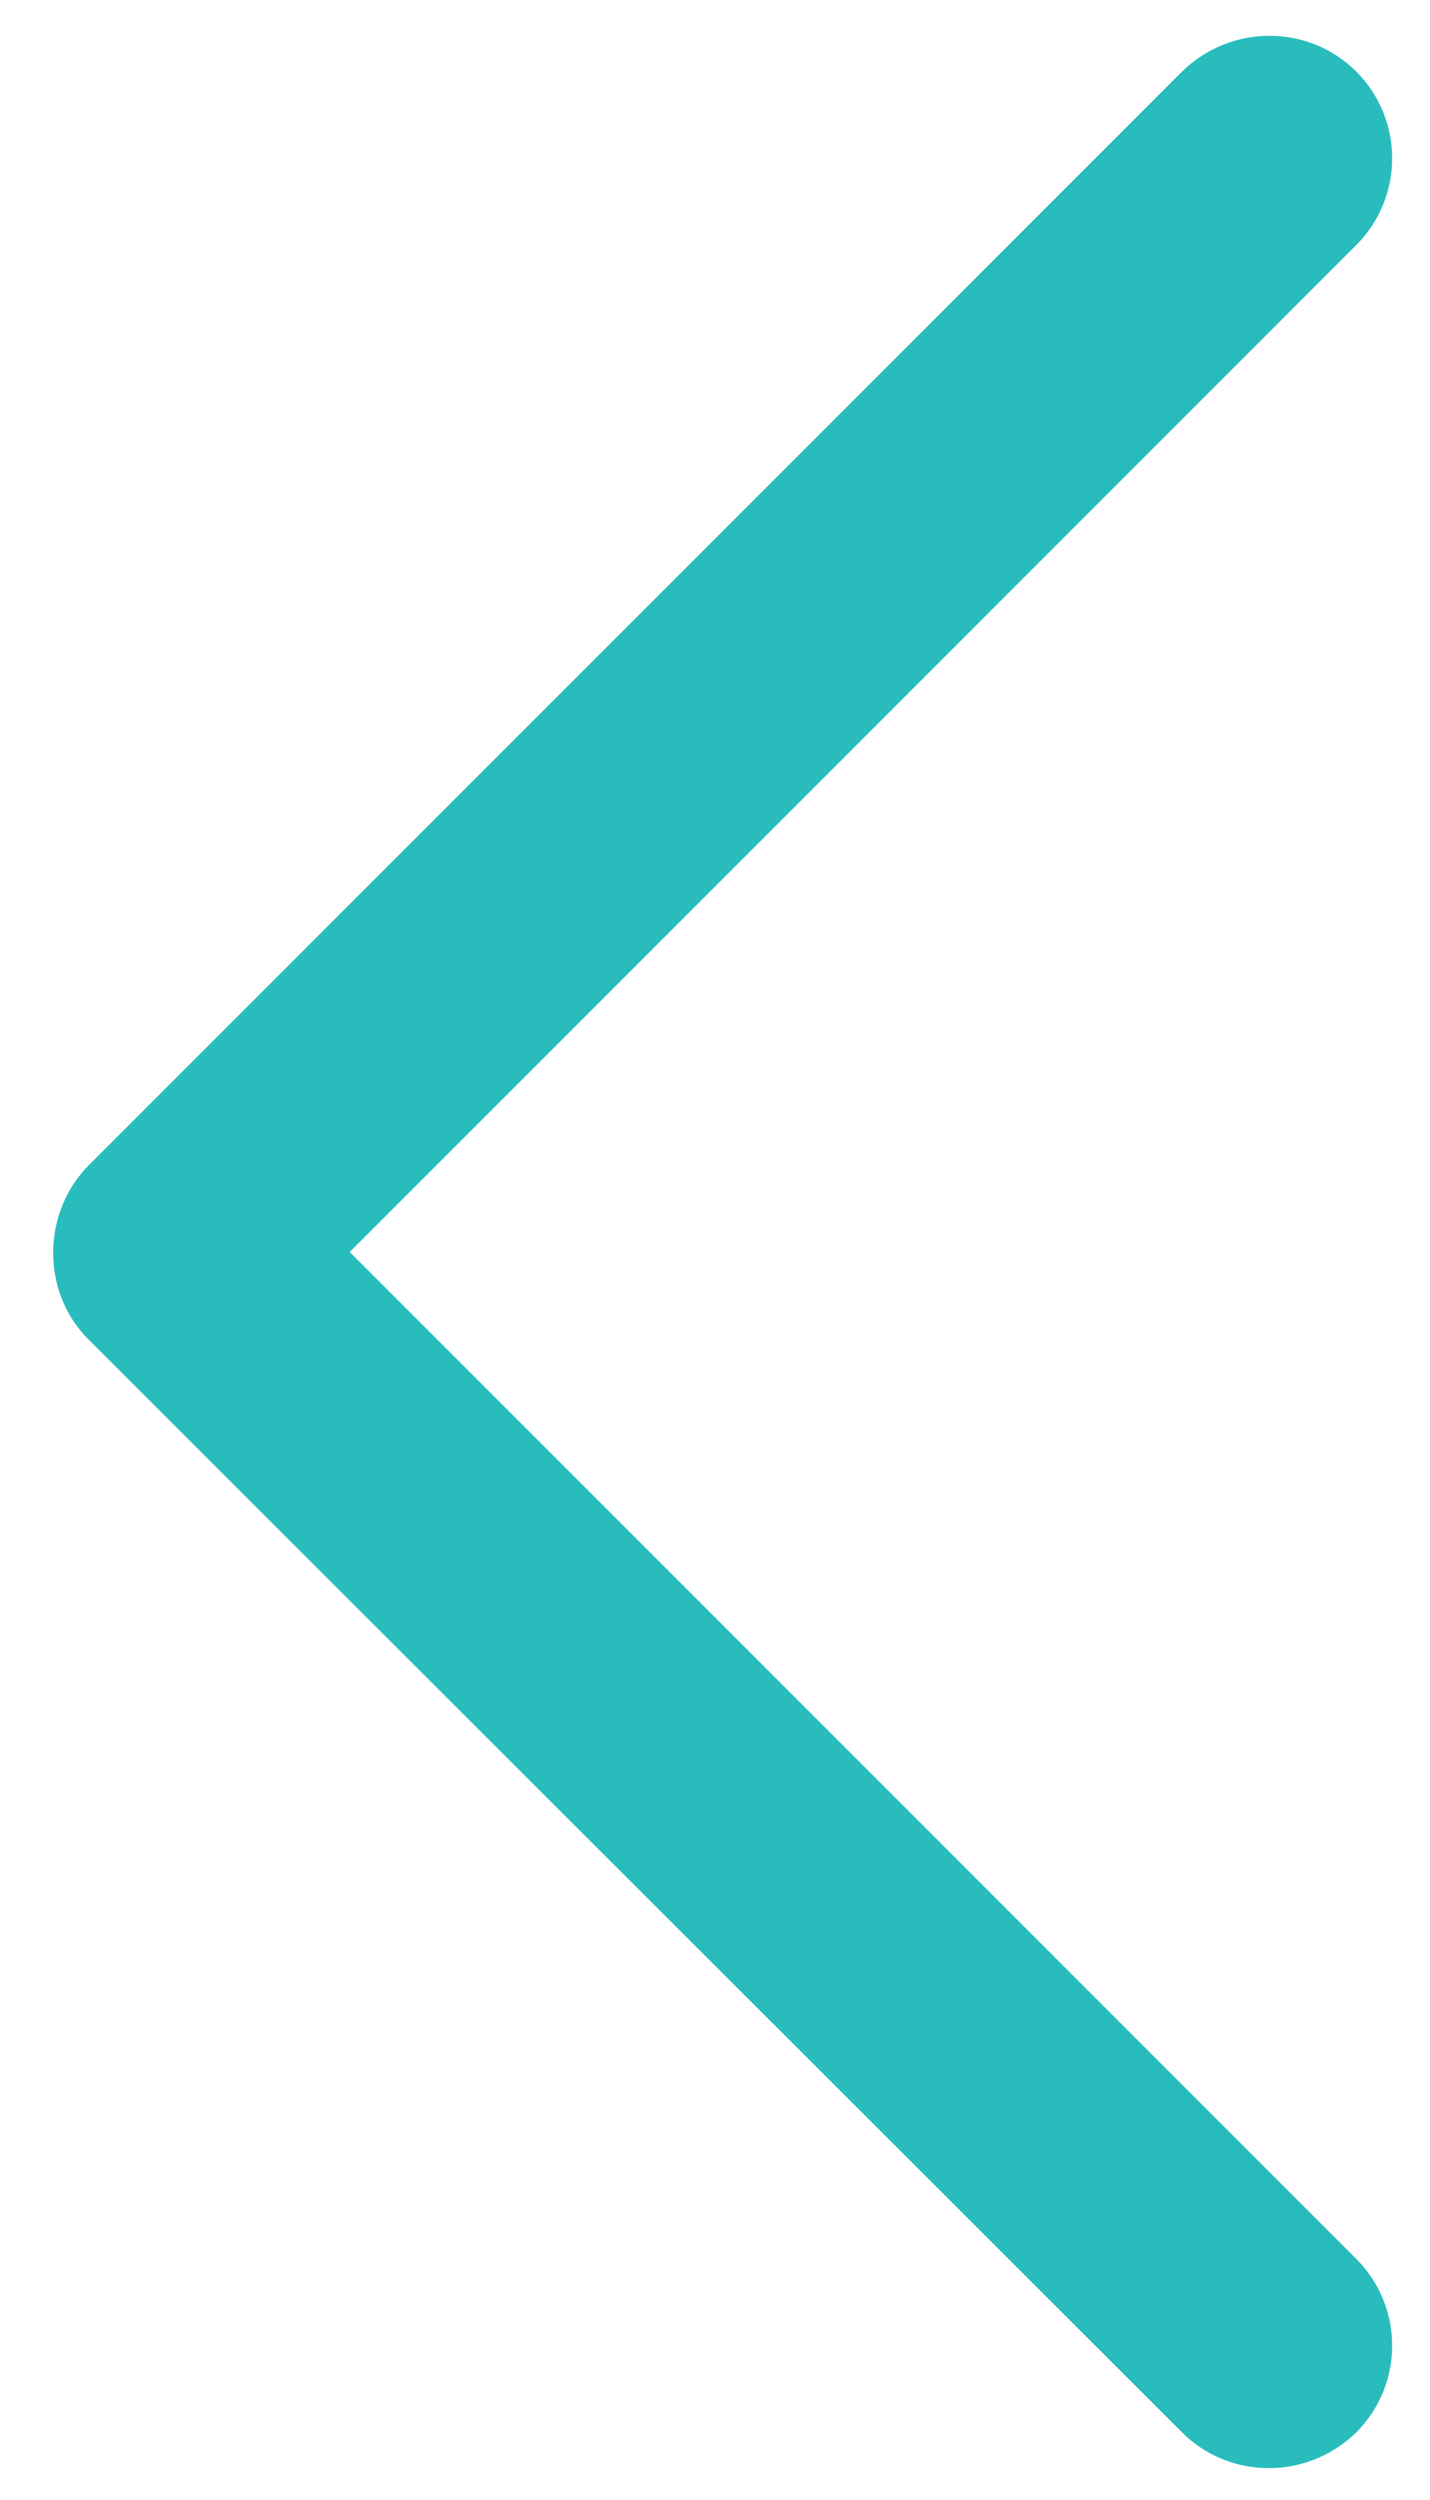 <?xml version="1.0" encoding="utf-8"?>
<!-- Generator: Adobe Illustrator 22.0.1, SVG Export Plug-In . SVG Version: 6.00 Build 0)  -->
<svg version="1.1" id="Capa_1" xmlns="http://www.w3.org/2000/svg" xmlns:xlink="http://www.w3.org/1999/xlink" x="0px" y="0px"
	 viewBox="0 0 137.8 240.8" style="enable-background:new 0 0 137.8 240.8;" xml:space="preserve">
<style type="text/css">
	.st0{fill:#28BCBD;}
</style>
<g>
	<path id="Chevron_Right" class="st0" d="M8.5,129l105.4,105.3c4.6,4.6,12.1,4.6,16.8,0c4.6-4.6,4.6-12.1,0-16.7l-97-97l97-97
		c4.6-4.6,4.6-12.1,0-16.7c-4.6-4.6-12.1-4.6-16.8,0L8.5,112.3C4,116.9,4,124.5,8.5,129z"/>
</g>
</svg>
